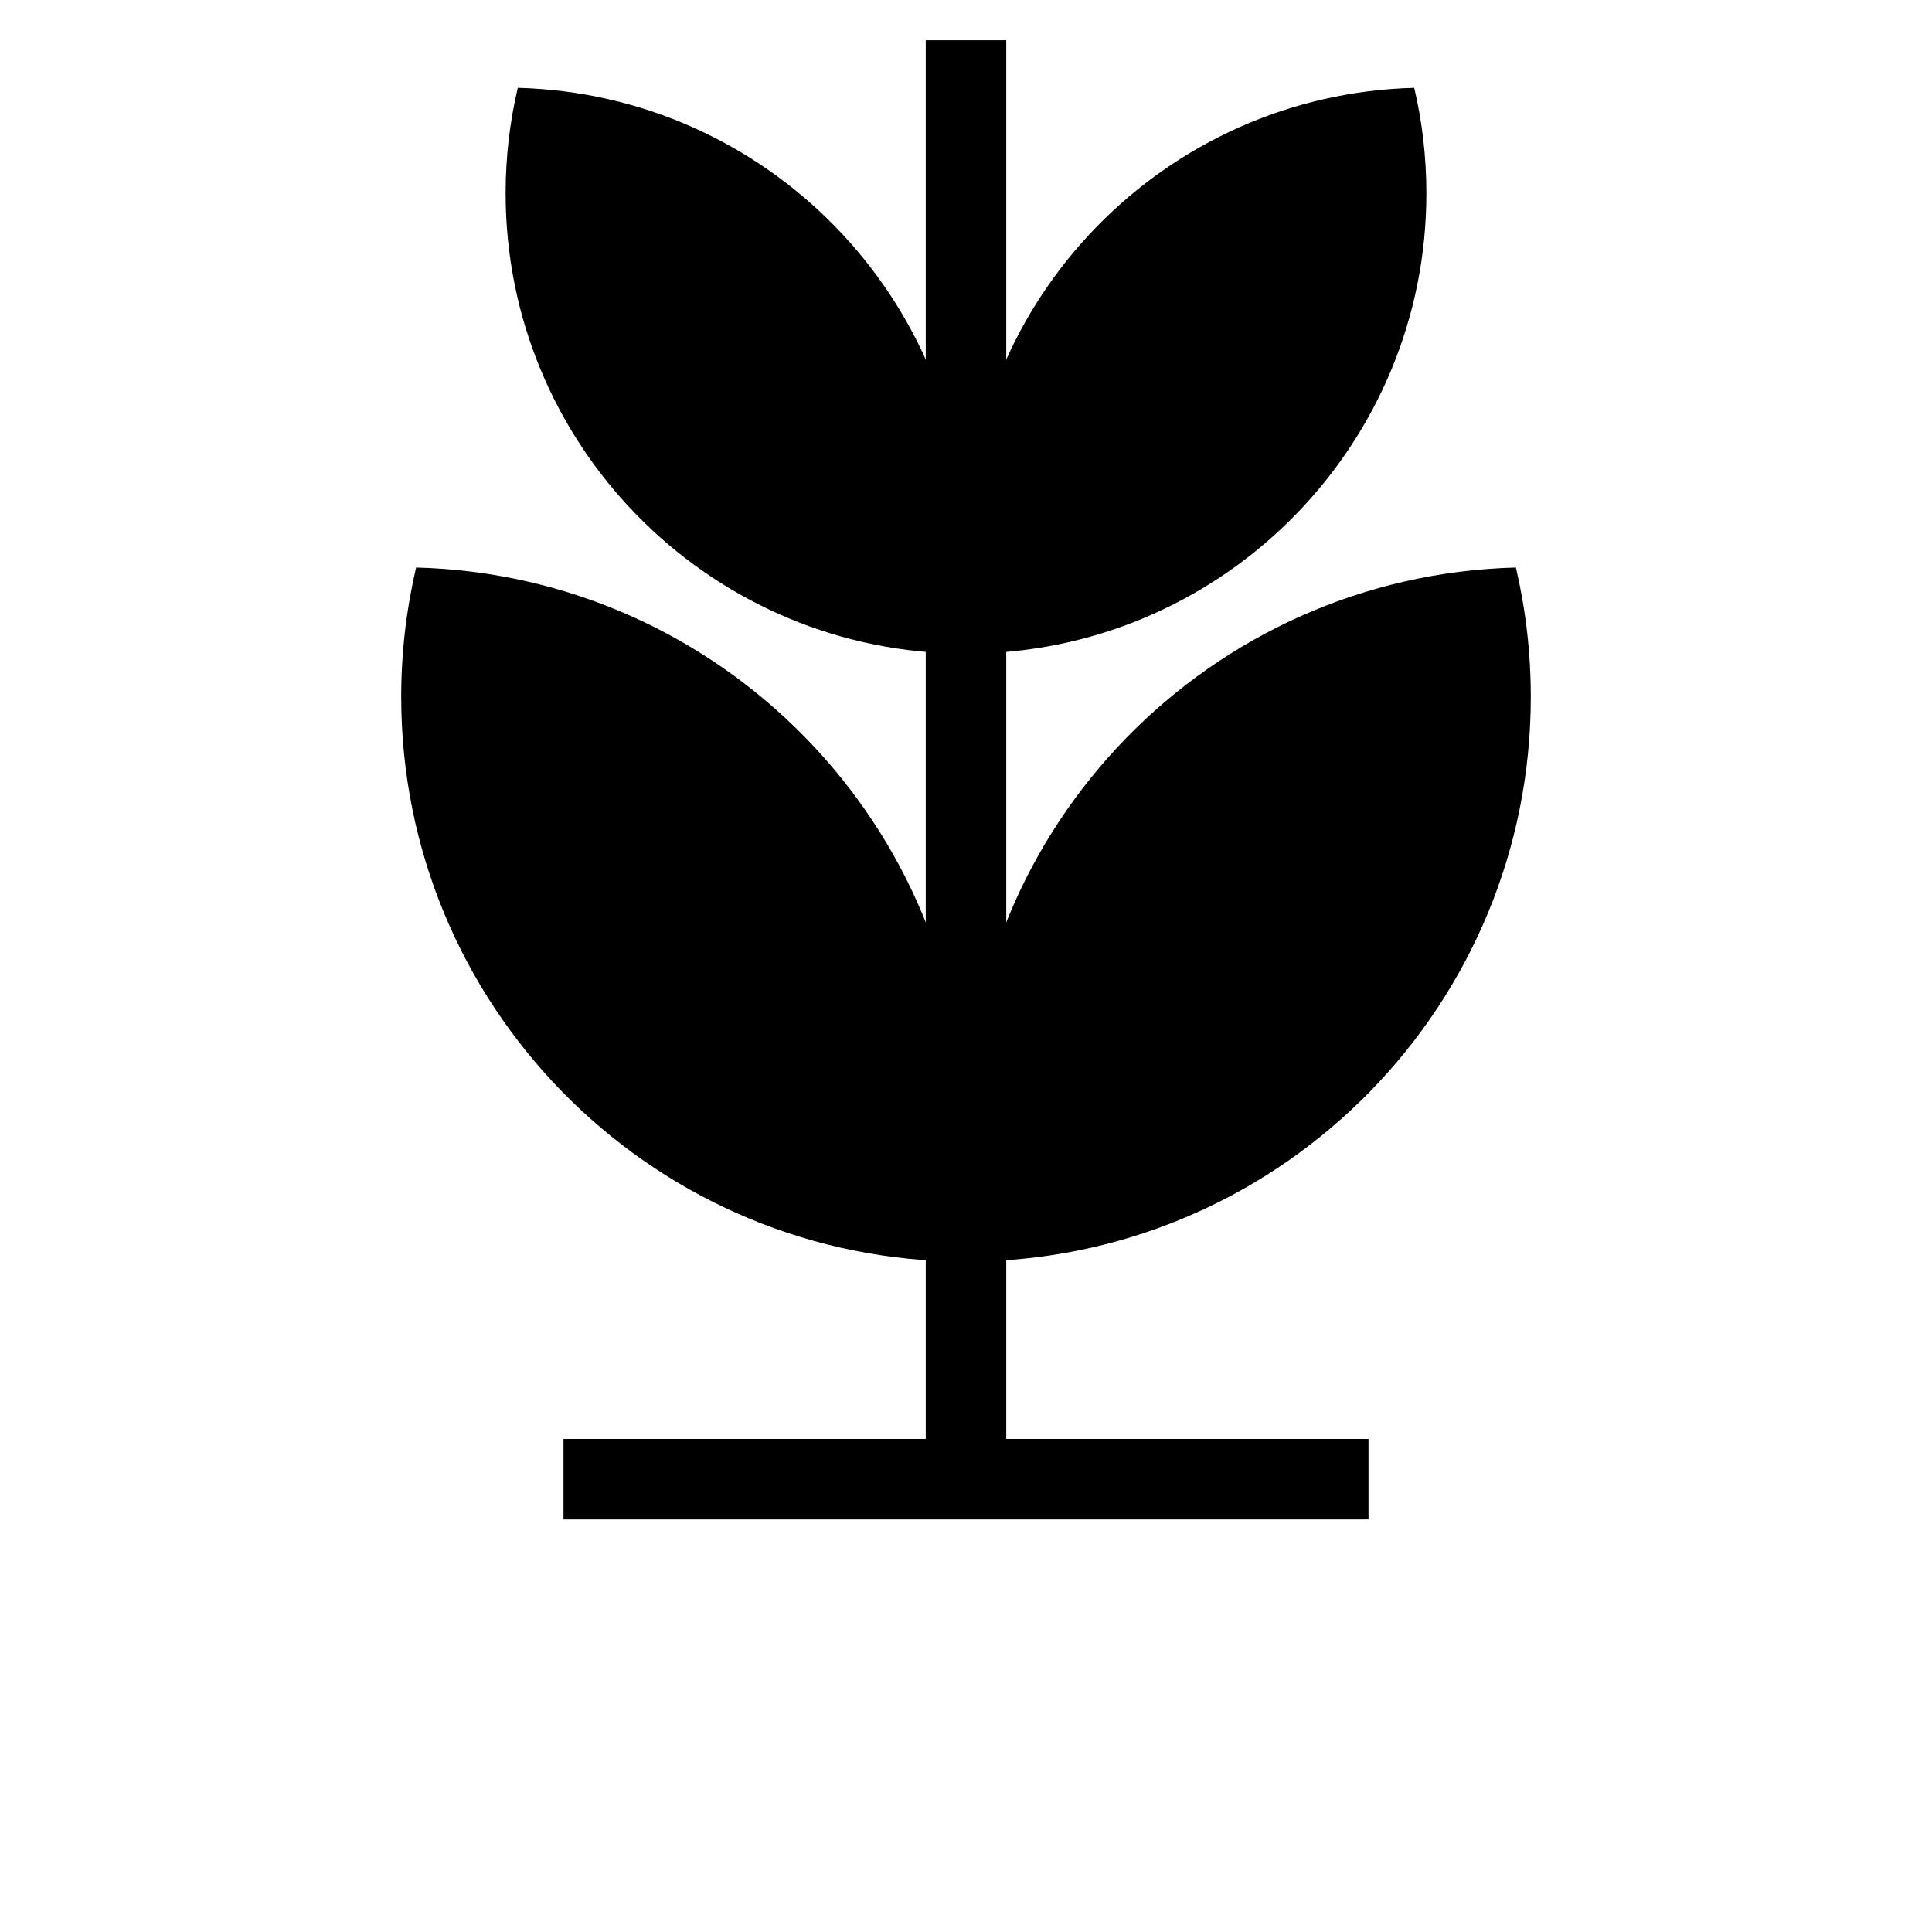 <svg xmlns="http://www.w3.org/2000/svg" width="1em" height="1em" viewBox="0 0 16 24" fill="currentColor">
  <path d="M3 18.375L13 18.375" stroke="currentColor" strokeLinecap="round" strokeLinejoin="round"/> <path d="M8 17.94L8 0.5" stroke="currentColor" strokeLinecap="round" strokeLinejoin="round"/> <path fillRule="evenodd" clipRule="evenodd" d="M7.815 15.67C4.026 15.572 0.984 12.47 0.984 8.657C0.984 8.104 1.048 7.566 1.169 7.05C4.958 7.148 8 10.25 8 14.063C8 14.616 7.936 15.154 7.815 15.67Z" fill="currentColor"/> <path fillRule="evenodd" clipRule="evenodd" d="M7.849 8.118C4.761 8.038 2.281 5.509 2.281 2.401C2.281 1.95 2.333 1.512 2.432 1.091C5.521 1.171 8 3.7 8 6.808C8 7.258 7.948 7.697 7.849 8.118Z" fill="currentColor"/> <path fillRule="evenodd" clipRule="evenodd" d="M14.831 7.05C11.042 7.148 8 10.25 8 14.063C8 14.616 8.064 15.154 8.185 15.67C11.974 15.572 15.016 12.47 15.016 8.657C15.016 8.104 14.952 7.566 14.831 7.05Z" fill="currentColor"/> <path fillRule="evenodd" clipRule="evenodd" d="M13.568 1.091C10.479 1.171 8 3.7 8 6.808C8 7.258 8.052 7.697 8.151 8.118C11.239 8.038 13.719 5.509 13.719 2.401C13.719 1.95 13.667 1.511 13.568 1.091Z" fill="currentColor"/>
</svg>